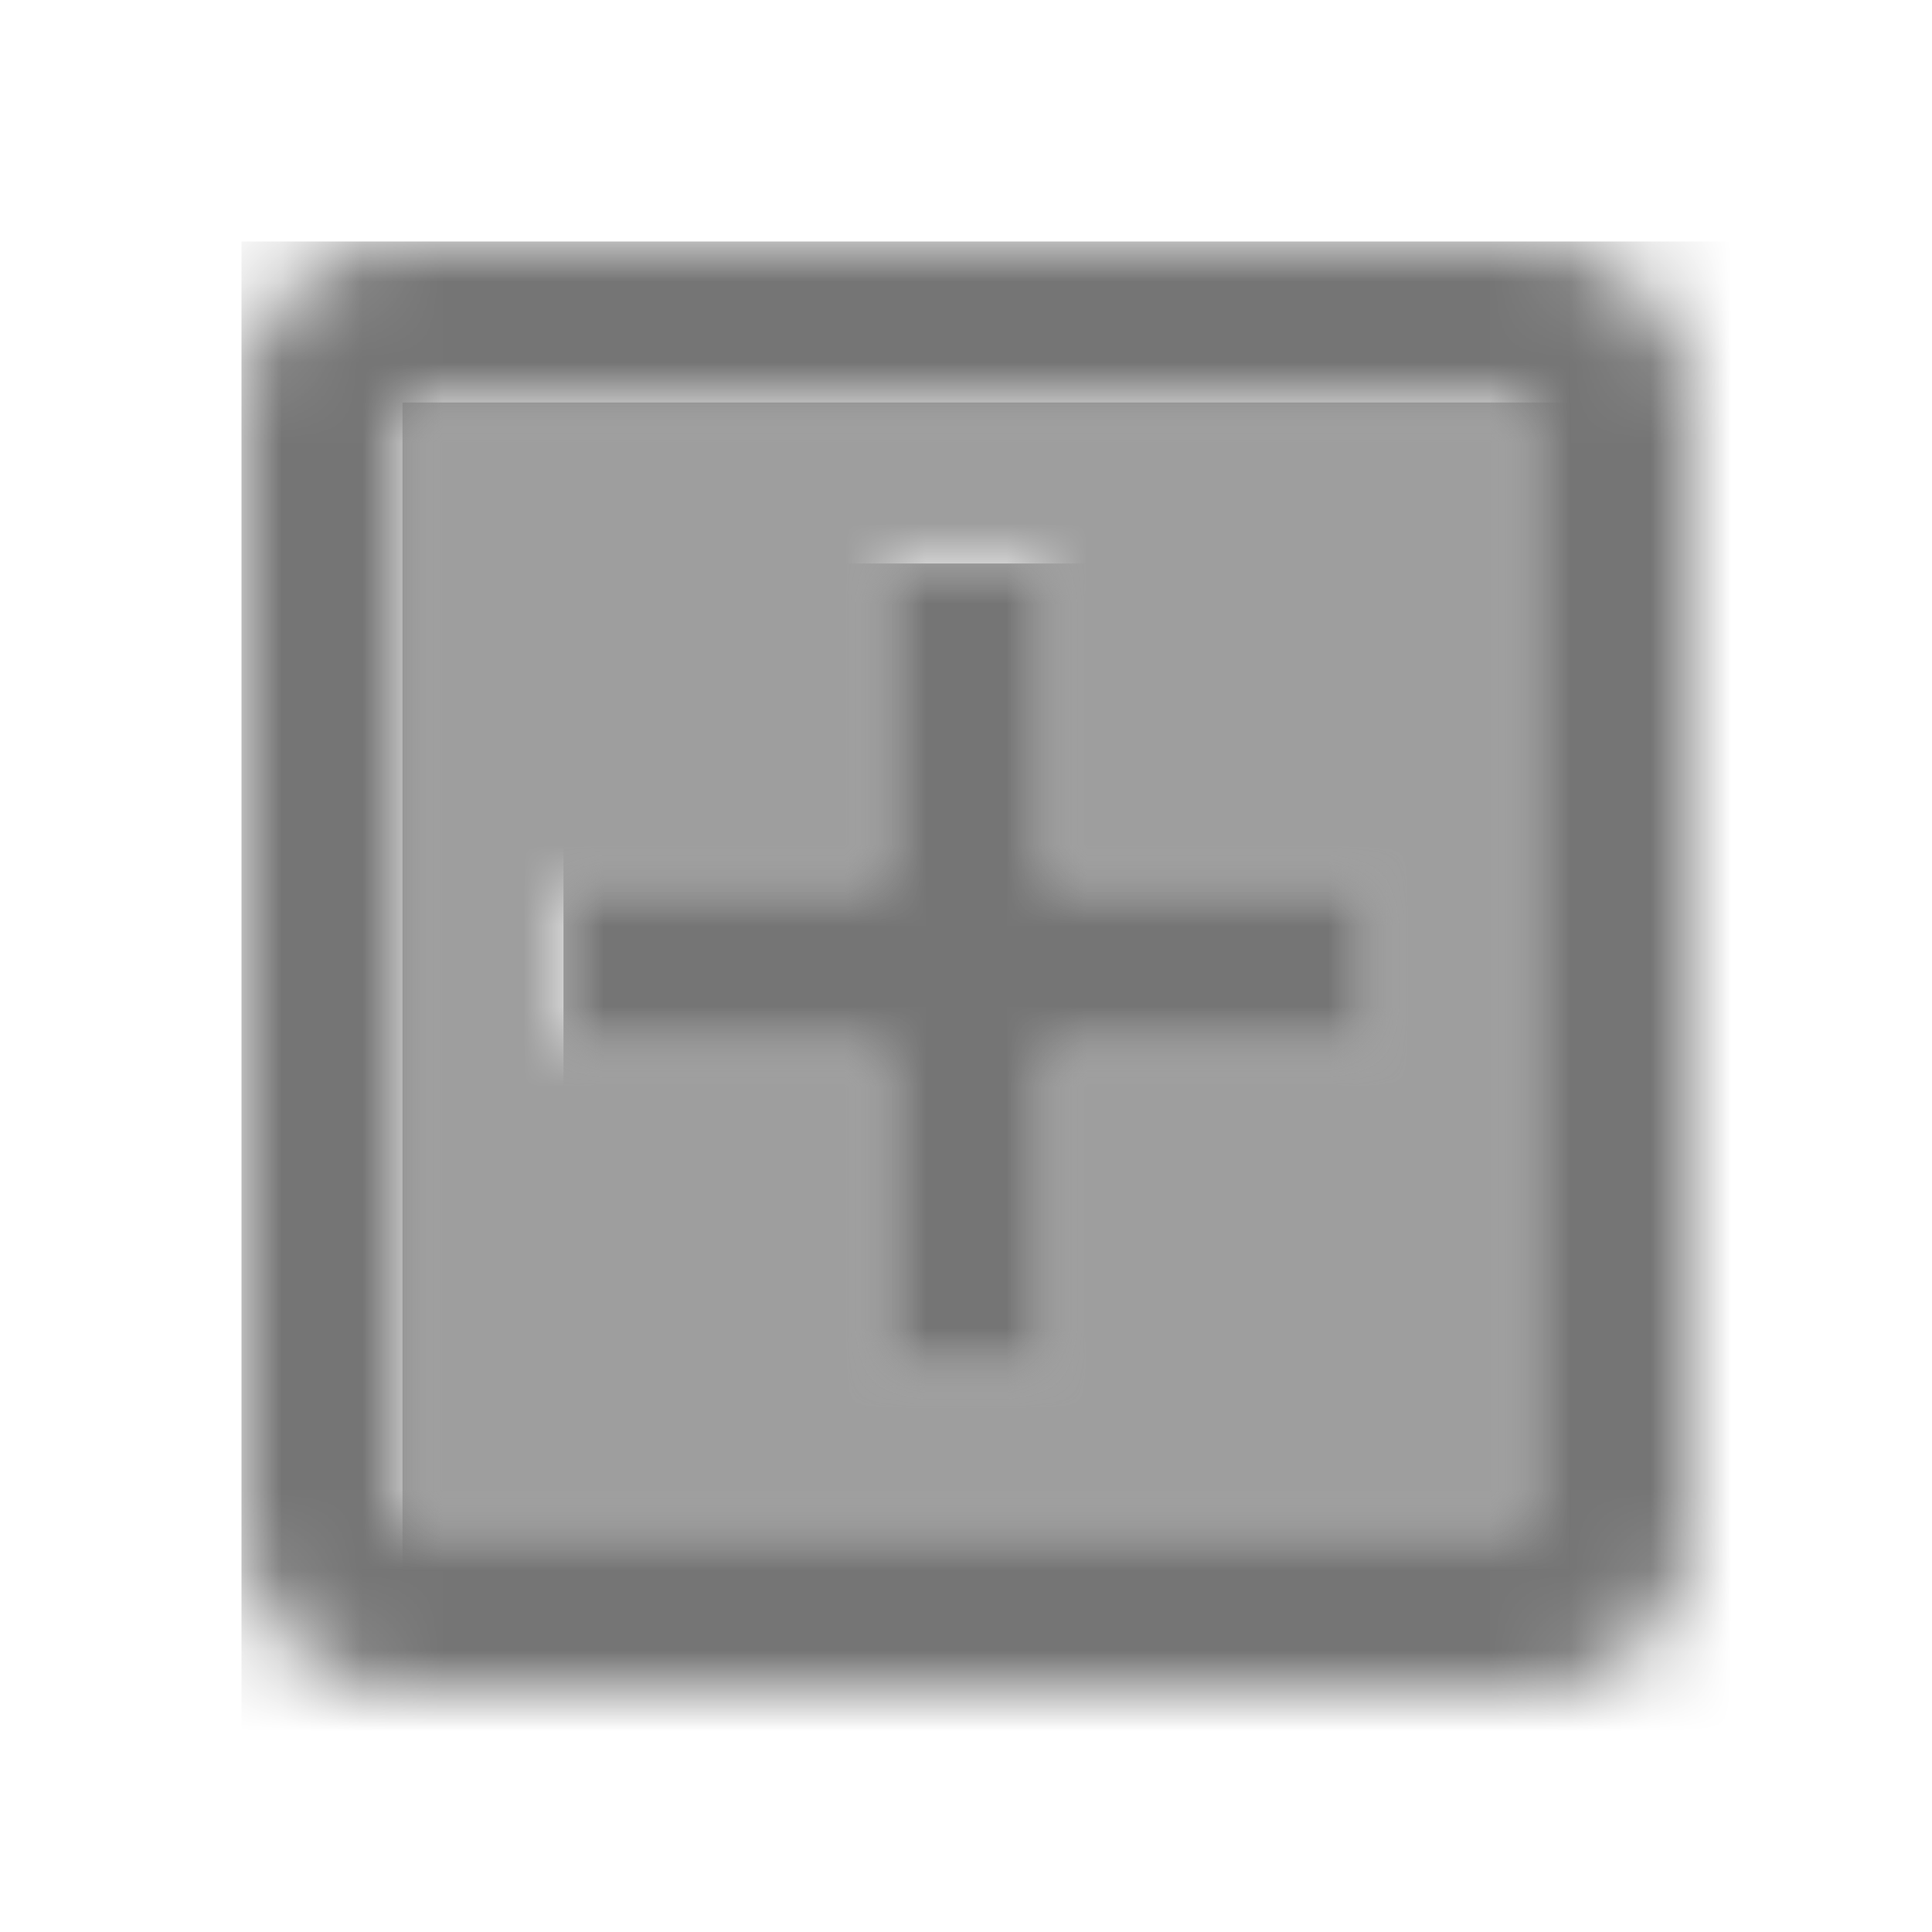 <?xml version="1.0" encoding="UTF-8"?>
<svg width="24px" height="24px" viewBox="0 0 24 24" version="1.1" xmlns="http://www.w3.org/2000/svg" xmlns:xlink="http://www.w3.org/1999/xlink">
    <!-- Generator: Sketch 50 (54983) - http://www.bohemiancoding.com/sketch -->
    <title>icon/content/add_box_24px_two_tone</title>
    <desc>Created with Sketch.</desc>
    <defs>
        <path d="M0,14 L14,14 L14,0 L0,0 L0,14 Z M2,6 L6,6 L6,2 L8,2 L8,6 L12,6 L12,8 L8,8 L8,12 L6,12 L6,8 L2,8 L2,6 Z" id="path-1"></path>
        <path d="M16,0 L2,0 C0.89,0 0,0.9 0,2 L0,16 C0,17.1 0.89,18 2,18 L16,18 C17.1,18 18,17.1 18,16 L18,2 C18,0.9 17.1,0 16,0 Z M16,16 L2,16 L2,2 L16,2 L16,16 Z" id="path-3"></path>
        <polygon id="path-5" points="4 10 6 10 6 6 10 6 10 4 6 4 6 0 4 0 4 4 0 4 0 6 4 6"></polygon>
    </defs>
    <g id="icon/content/add_box_24px" stroke="none" stroke-width="1" fill="none" fill-rule="evenodd">
        <g id="↳-Light-Color" transform="translate(5, 5)">
            <mask id="mask-2" fill="white">
                <use xlink:href="#path-1"></use>
            </mask>
            <g id="Mask" opacity="0.3" fill-rule="nonzero"></g>
            <g id="✱-/-Color-/-Icons-/-Black-/-Disabled" mask="url(#mask-2)" fill="#000000" fill-opacity="0.38">
                <rect id="Rectangle" x="0" y="0" width="101" height="101"></rect>
            </g>
        </g>
        <g id="↳-Dark-Color" transform="translate(3, 3)">
            <mask id="mask-4" fill="white">
                <use xlink:href="#path-3"></use>
            </mask>
            <g id="Mask" fill-rule="nonzero"></g>
            <g id="✱-/-Color-/-Icons-/-Black-/-Inactive" mask="url(#mask-4)" fill="#000000" fill-opacity="0.54">
                <rect id="Rectangle" x="0" y="0" width="101" height="101"></rect>
            </g>
        </g>
        <g id="↳-Dark-Color" transform="translate(7, 7)">
            <mask id="mask-6" fill="white">
                <use xlink:href="#path-5"></use>
            </mask>
            <g id="Mask" fill-rule="nonzero"></g>
            <g id="✱-/-Color-/-Icons-/-Black-/-Inactive" mask="url(#mask-6)" fill="#000000" fill-opacity="0.54">
                <rect id="Rectangle" x="0" y="0" width="101" height="101"></rect>
            </g>
        </g>
    </g>
</svg>